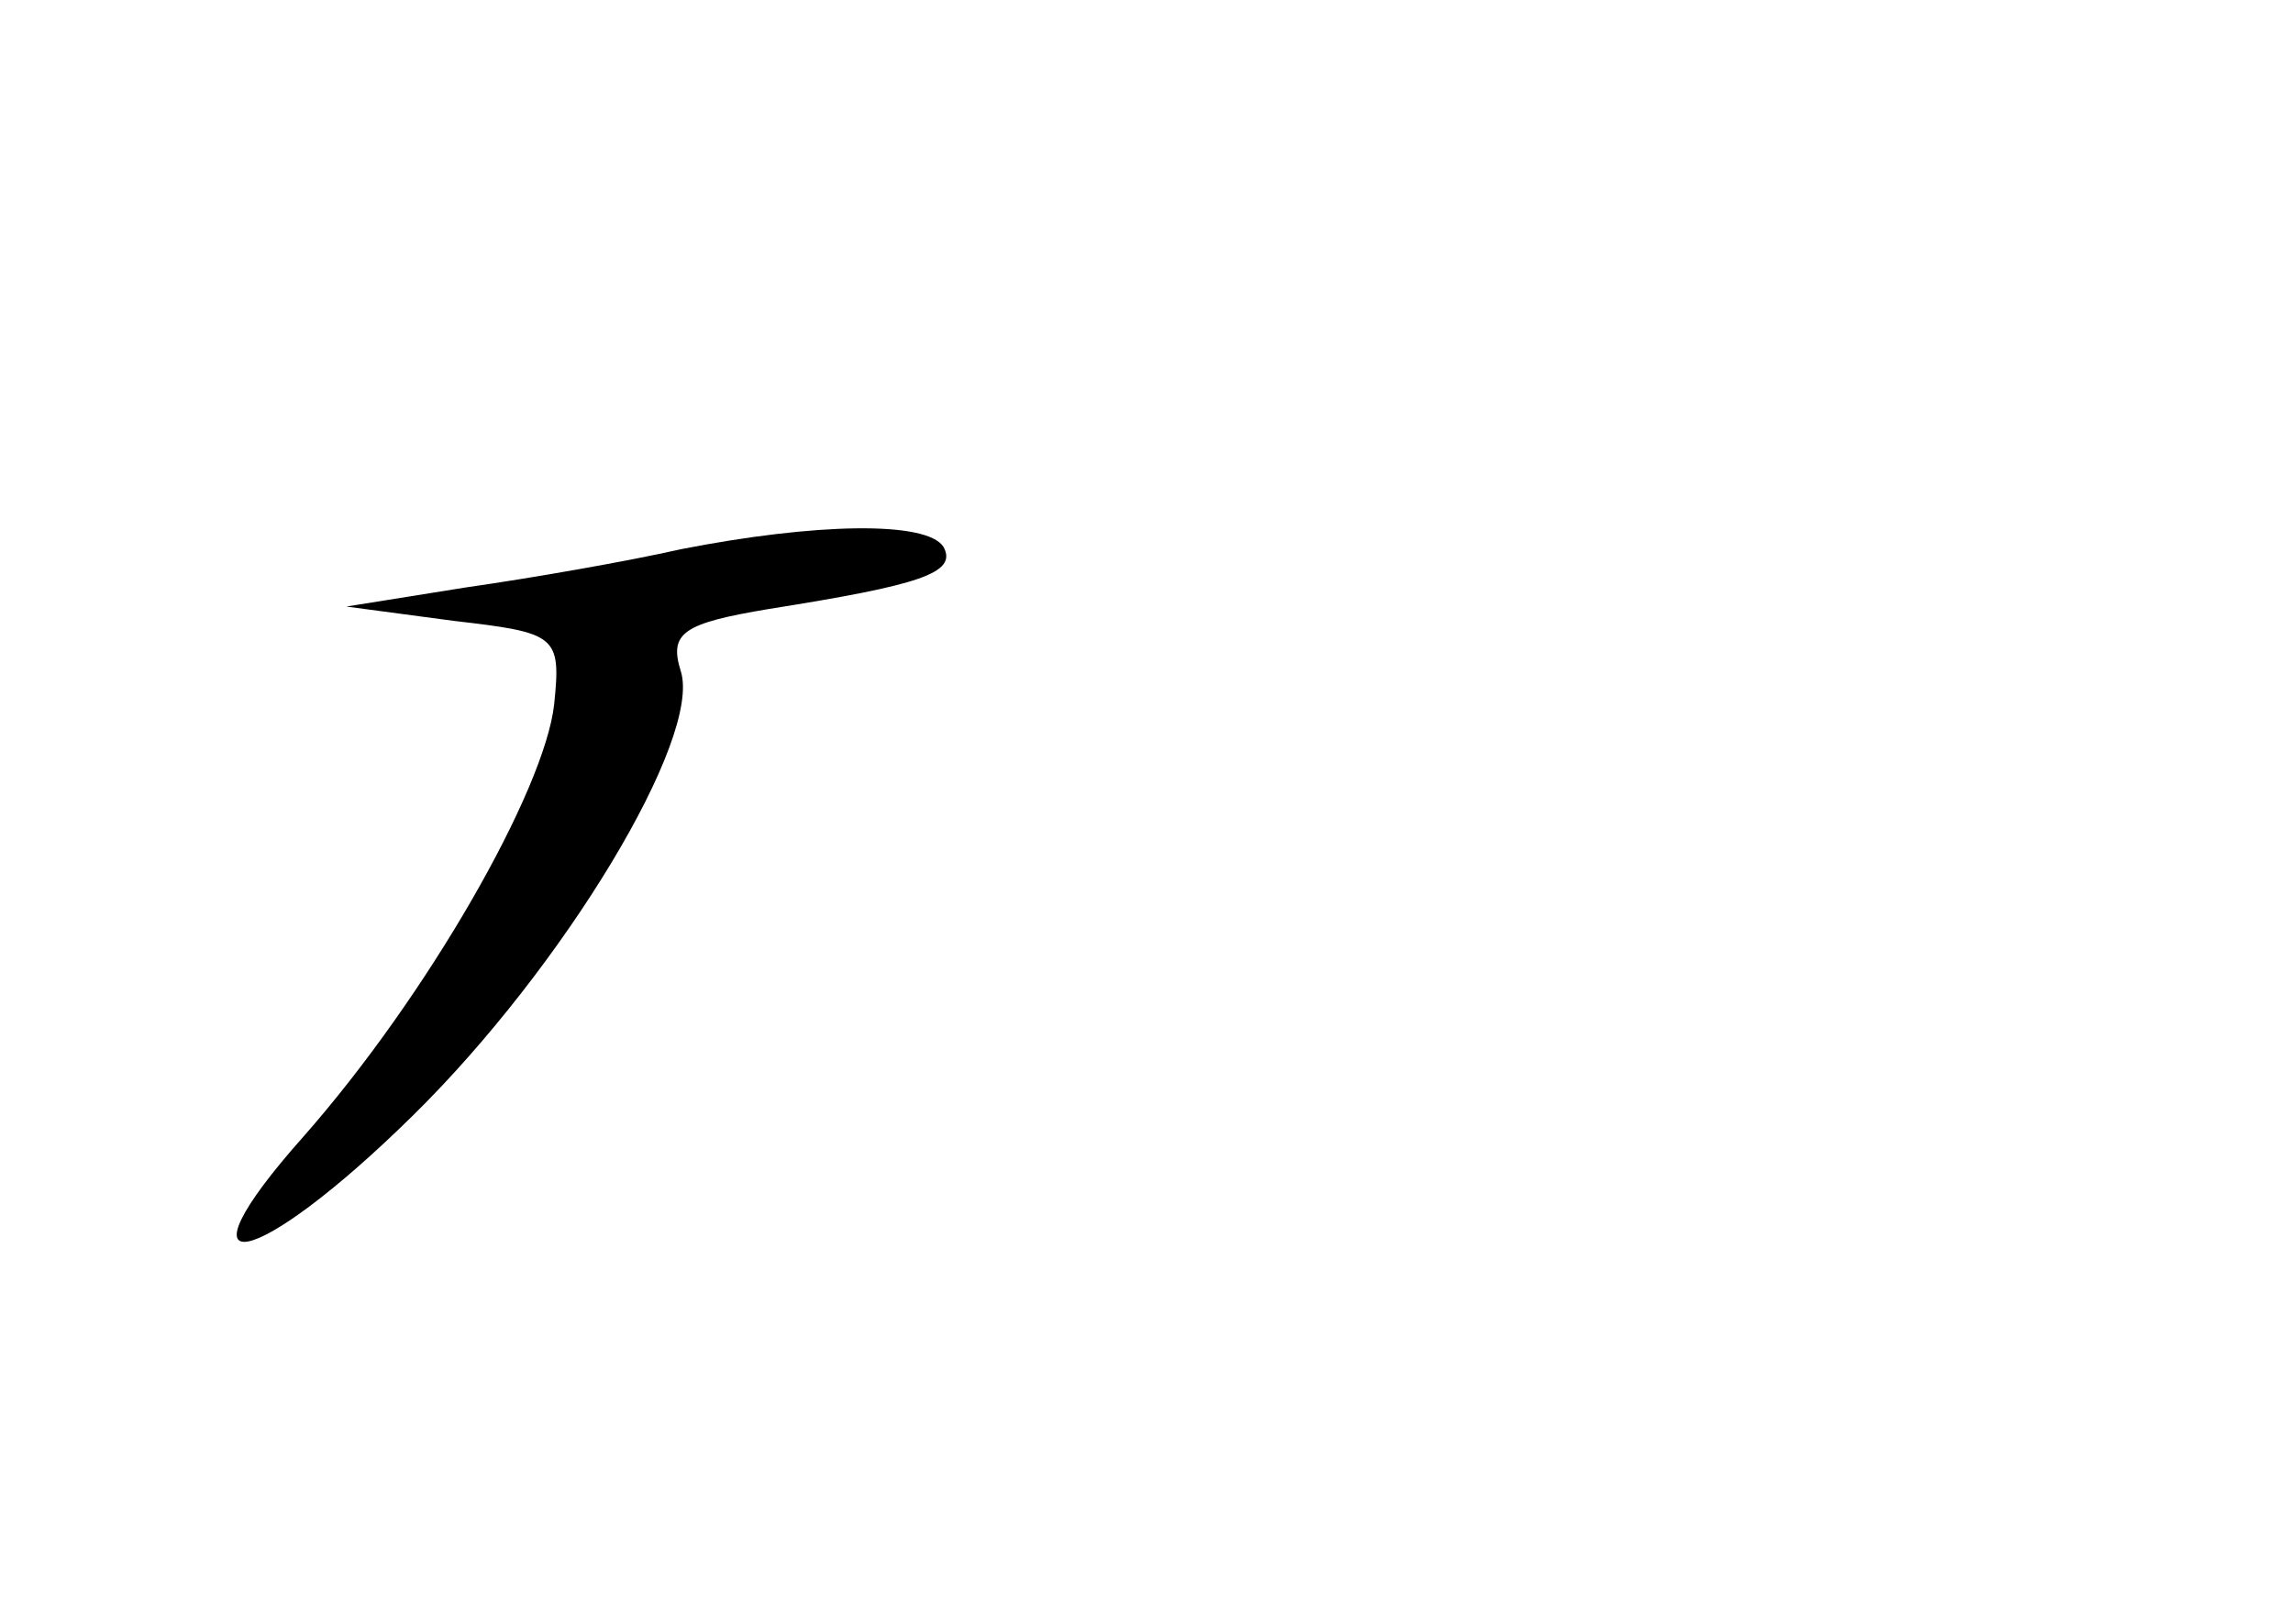 <?xml version="1.0" standalone="no"?>
<!DOCTYPE svg PUBLIC "-//W3C//DTD SVG 20010904//EN"
 "http://www.w3.org/TR/2001/REC-SVG-20010904/DTD/svg10.dtd">
<svg version="1.0" xmlns="http://www.w3.org/2000/svg"
 width="96pt" height="68pt" viewBox="0 0 96 68"
 preserveAspectRatio="xMidYMid meet">
<g transform="translate(0,68) scale(0.1,-0.1)"
fill="#000000" stroke="none">
<path d="M285 450 c-22 -5 -62 -12 -90 -16 l-50 -8 45 -6 c43 -5 45 -6 42 -35
-4 -36 -53 -122 -105 -181 -56 -63 -21 -57 46 9 63 62 121 158 112 186 -5 16
1 20 37 26 63 10 79 15 73 26 -7 11 -54 10 -110 -1z"/>
</g>
</svg>
